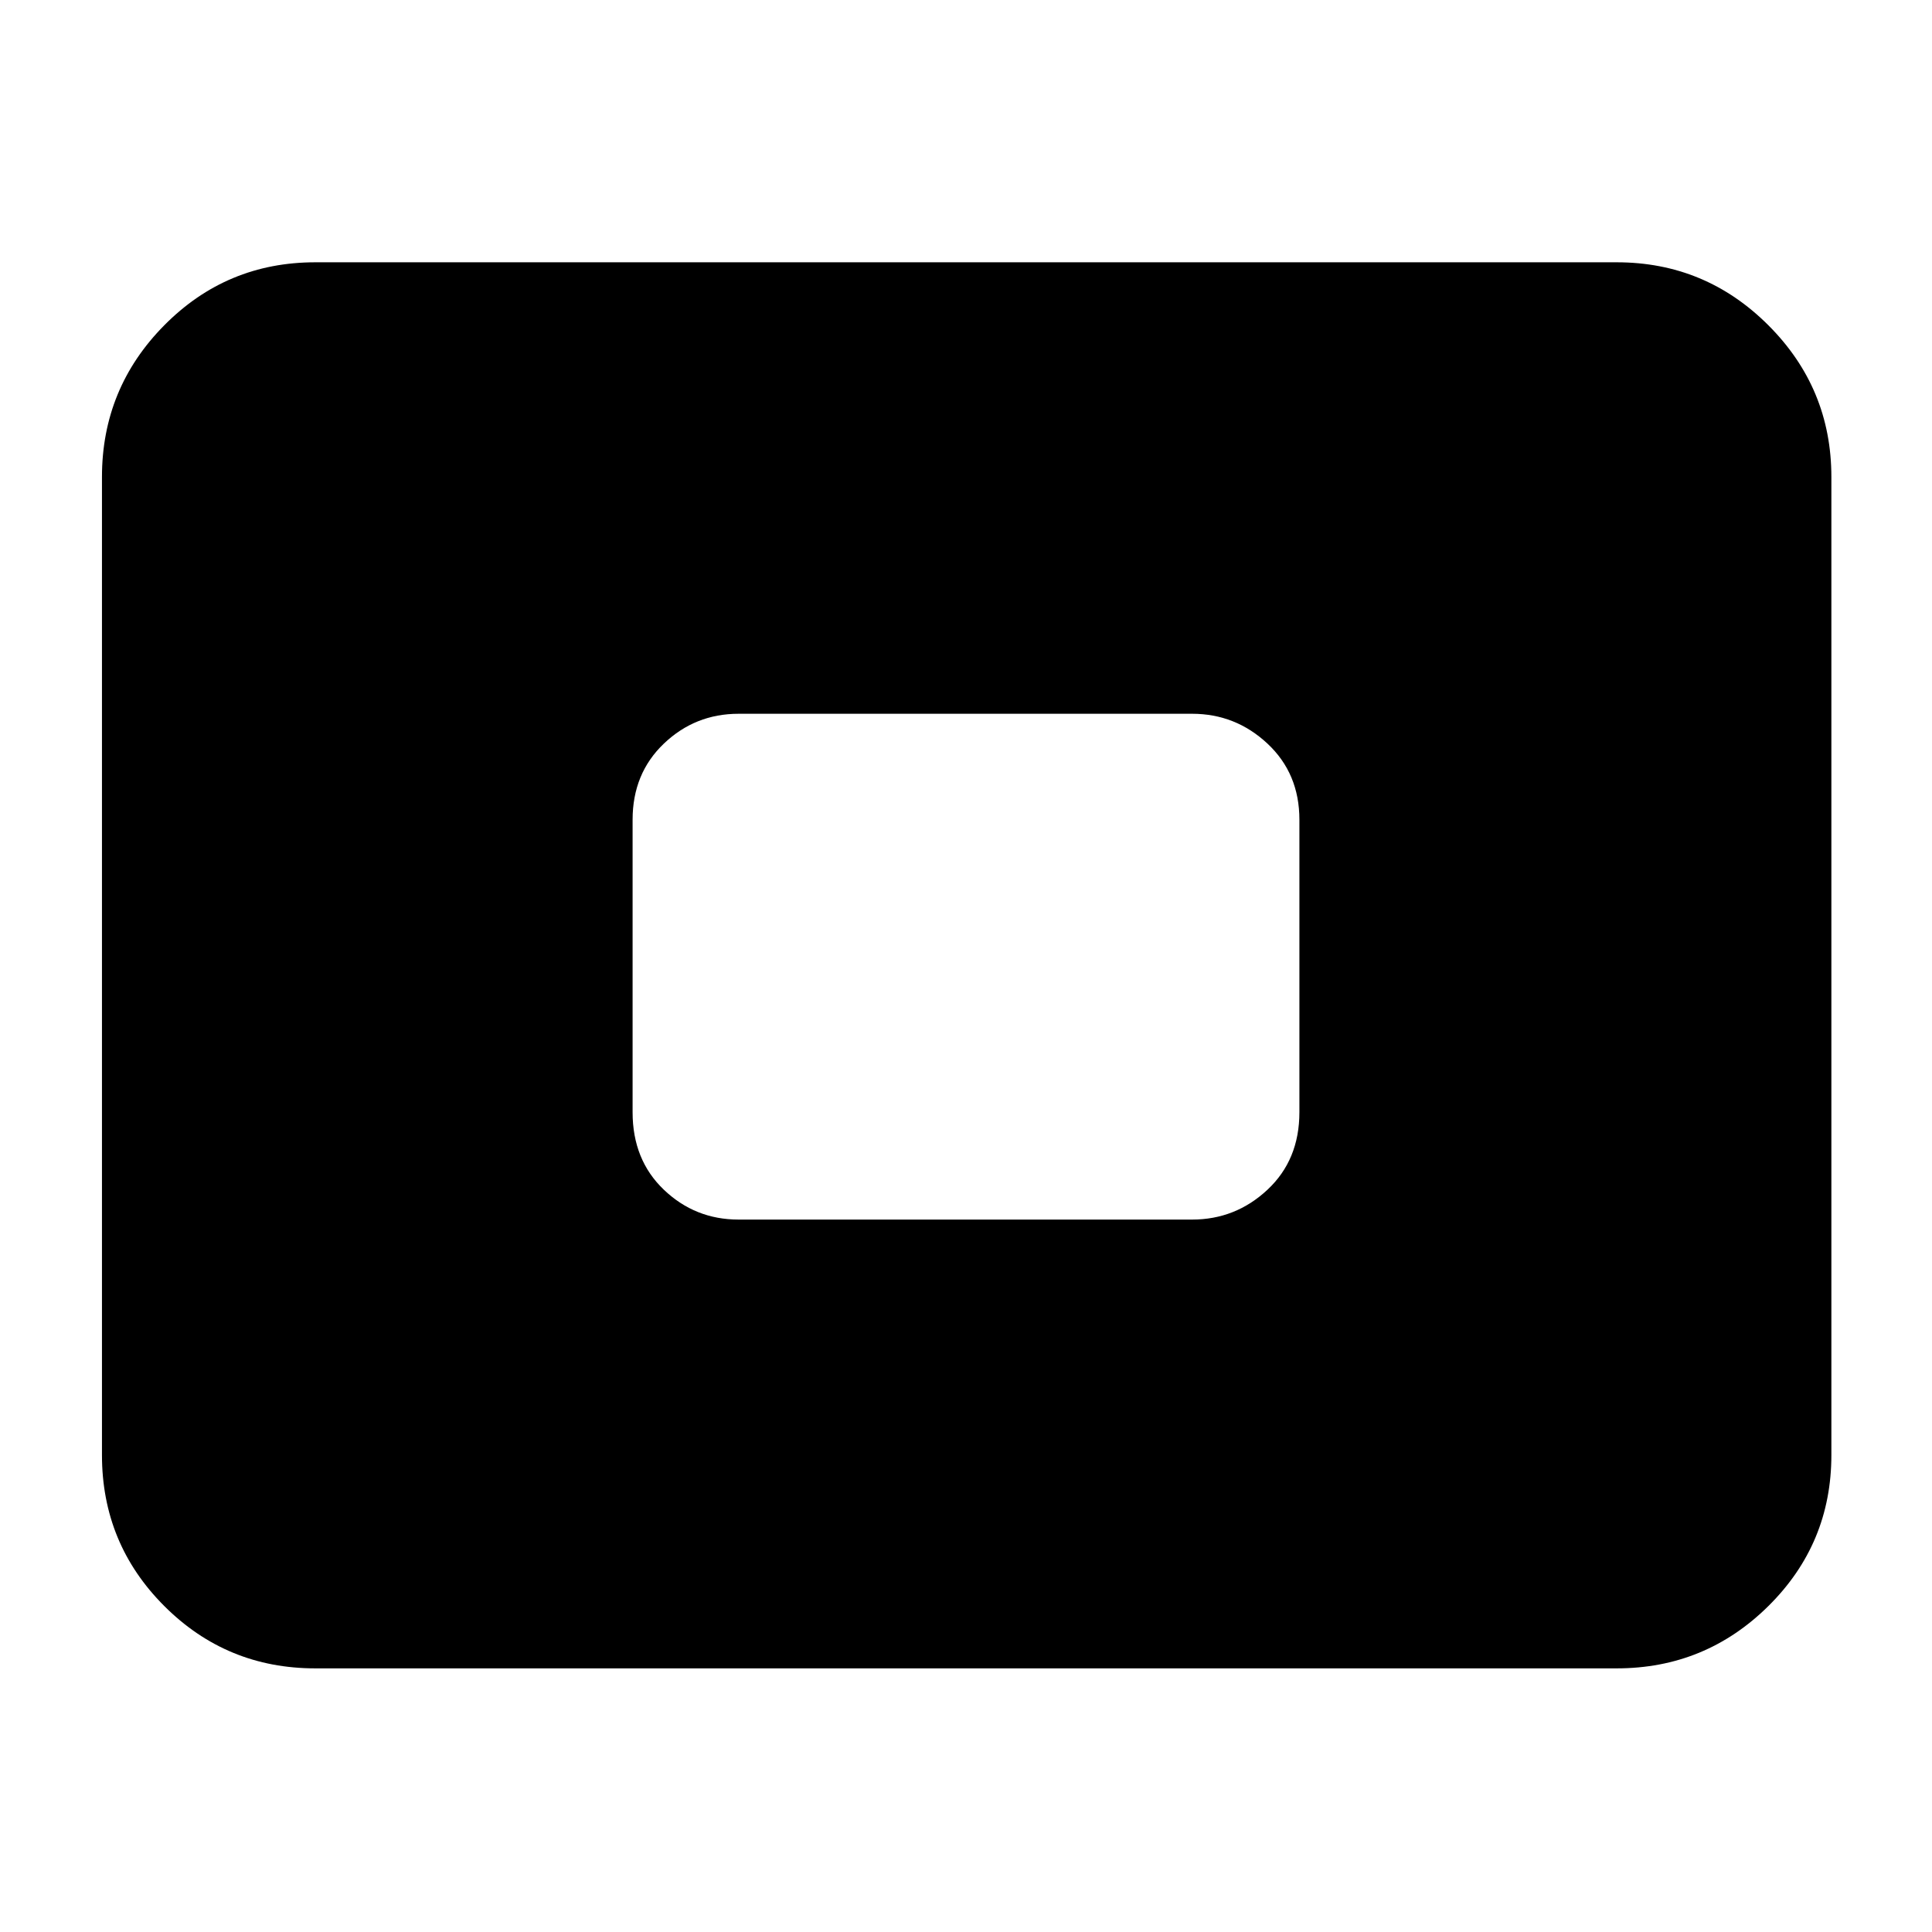 <svg xmlns="http://www.w3.org/2000/svg" height="40" viewBox="0 -960 960 960" width="40"><path d="M156.666-131q-44.066 0-75.032-30.967Q50.666-192.933 50.666-237v-486q0-44.067 30.966-75.367 30.967-31.299 75.033-31.299h646.668q44.066 0 75.366 31.299Q910-767.067 910-723v486q0 44.067-31.3 75.033Q847.4-131 803.334-131H156.666Zm210.333-223h225.335q21.6 0 37.466-14.833 15.867-14.833 15.867-38.5v-145.334q0-23-15.867-37.833-15.866-14.833-37.466-14.833H366.999q-21.599 0-37.133 14.833-15.533 14.833-15.533 37.833v145.334q0 23.667 15.533 38.5Q345.4-354 366.999-354Z"/></svg>
